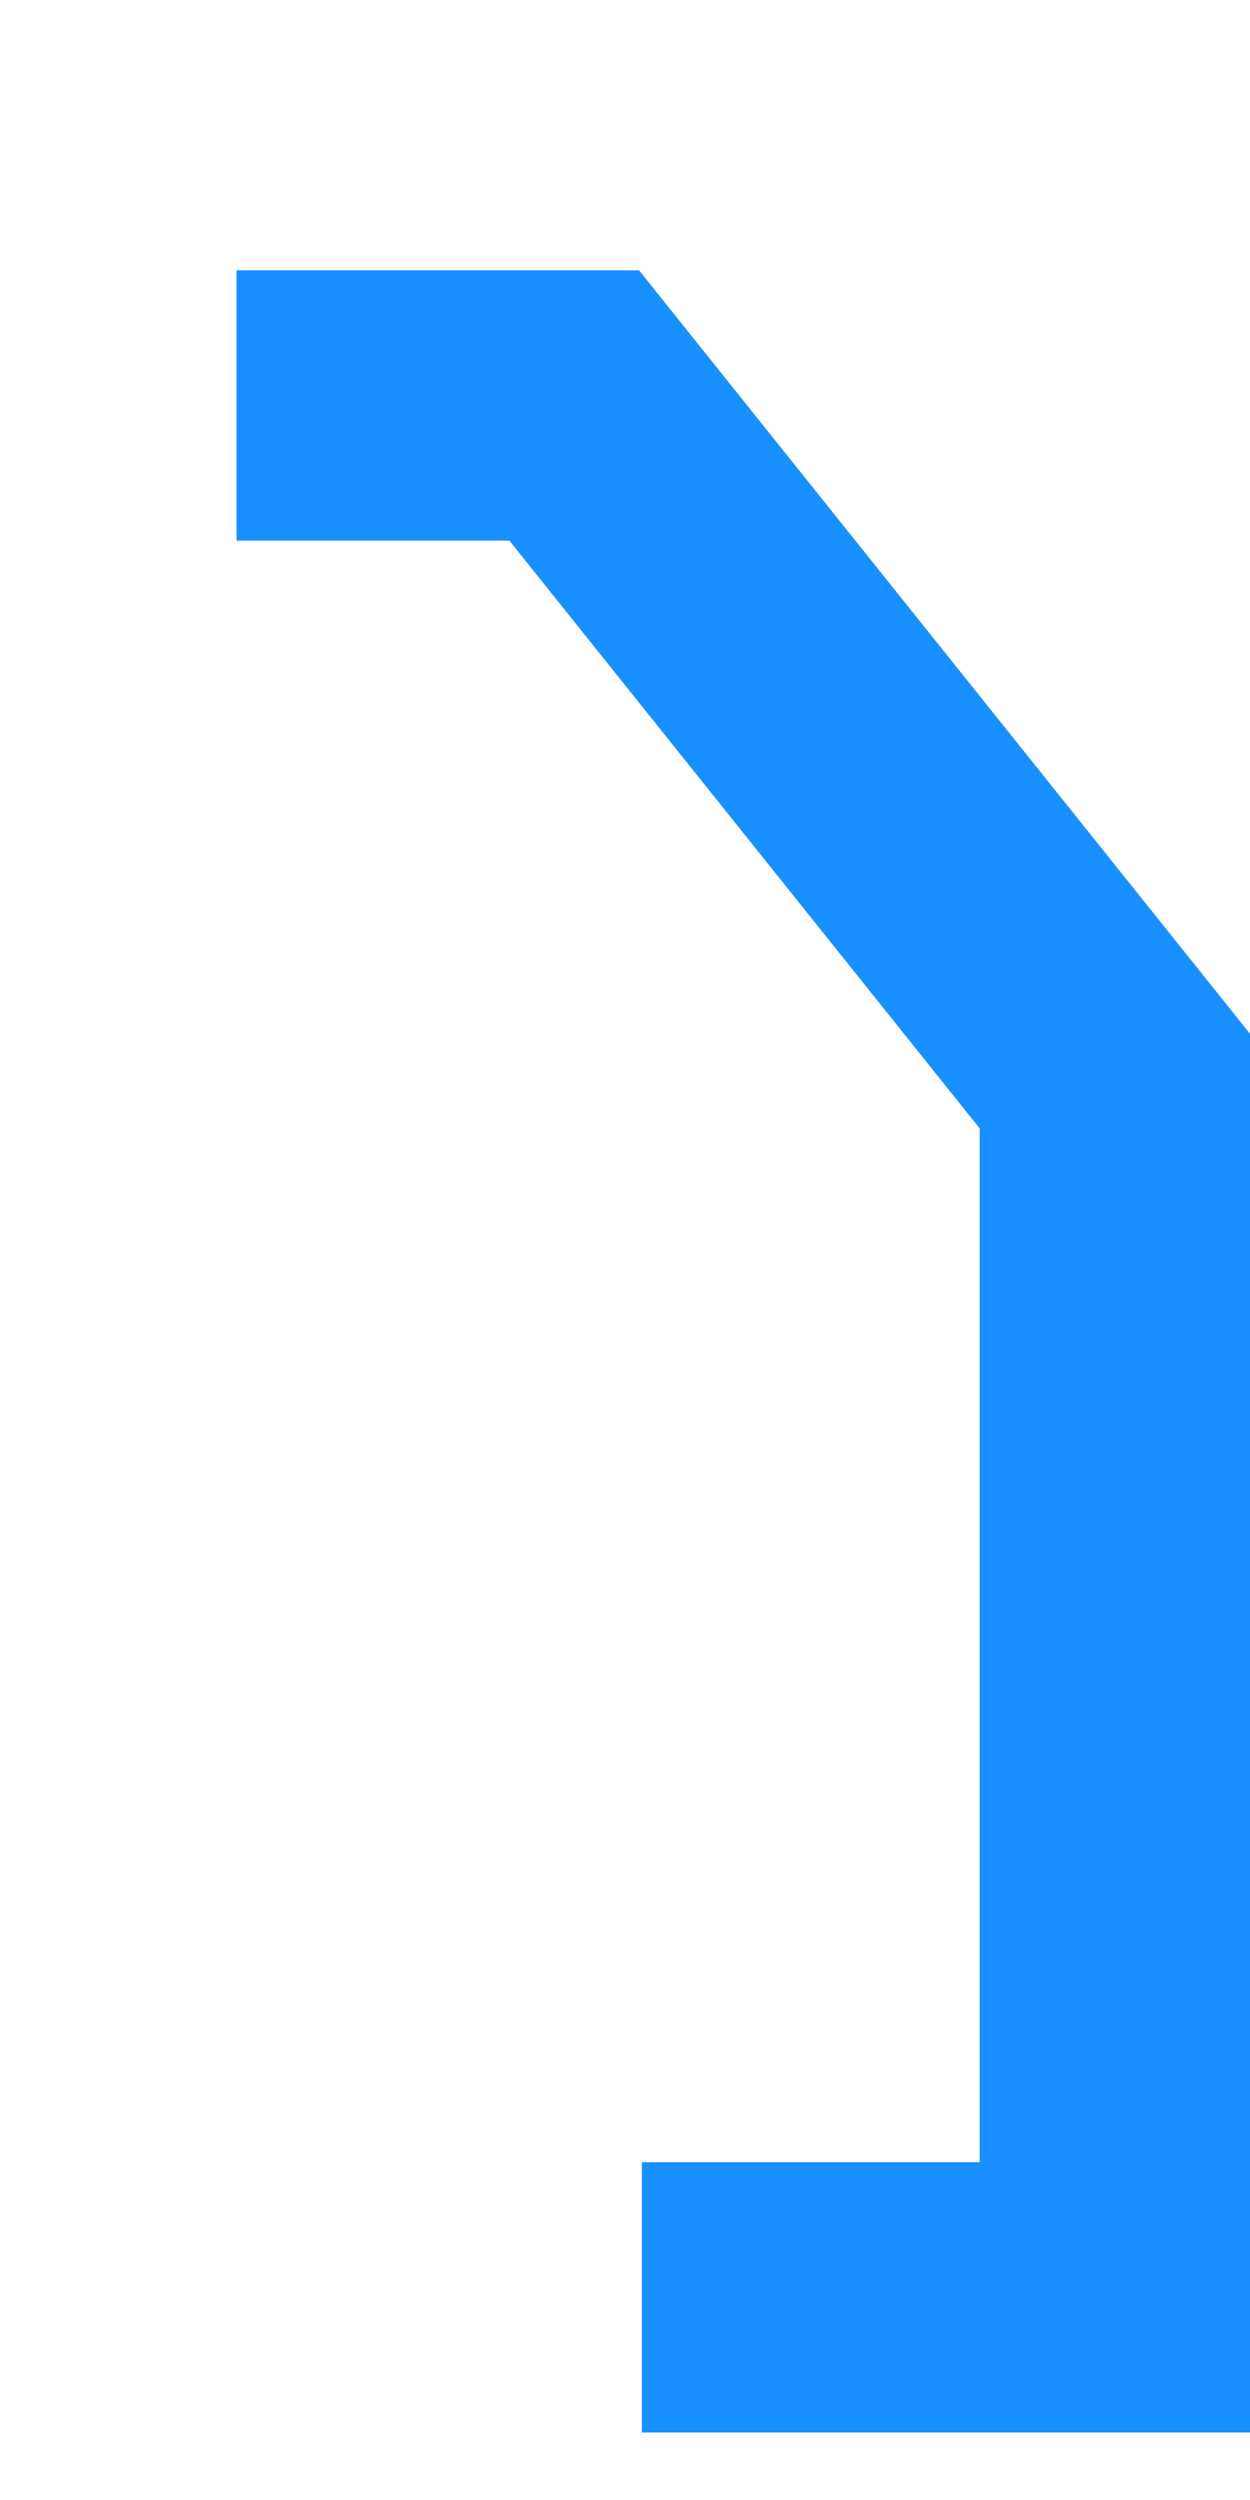 ﻿<?xml version="1.0" encoding="utf-8"?>
<svg version="1.1" xmlns:xlink="http://www.w3.org/1999/xlink" width="4px" height="8px" xmlns="http://www.w3.org/2000/svg">
  <g transform="matrix(1 0 0 1 -36 -22 )">
    <path d="M 4 3.308  L 2.045 0.865  L 0.757 0.865  L 0.757 1.73  L 1.63 1.73  L 3.135 3.611  L 3.135 6.919  L 2.054 6.919  L 2.054 7.784  L 4 7.784  L 4 3.308  Z " fill-rule="nonzero" fill="#1890ff" stroke="none" transform="matrix(1 0 0 1 36 22 )" />
  </g>
</svg>